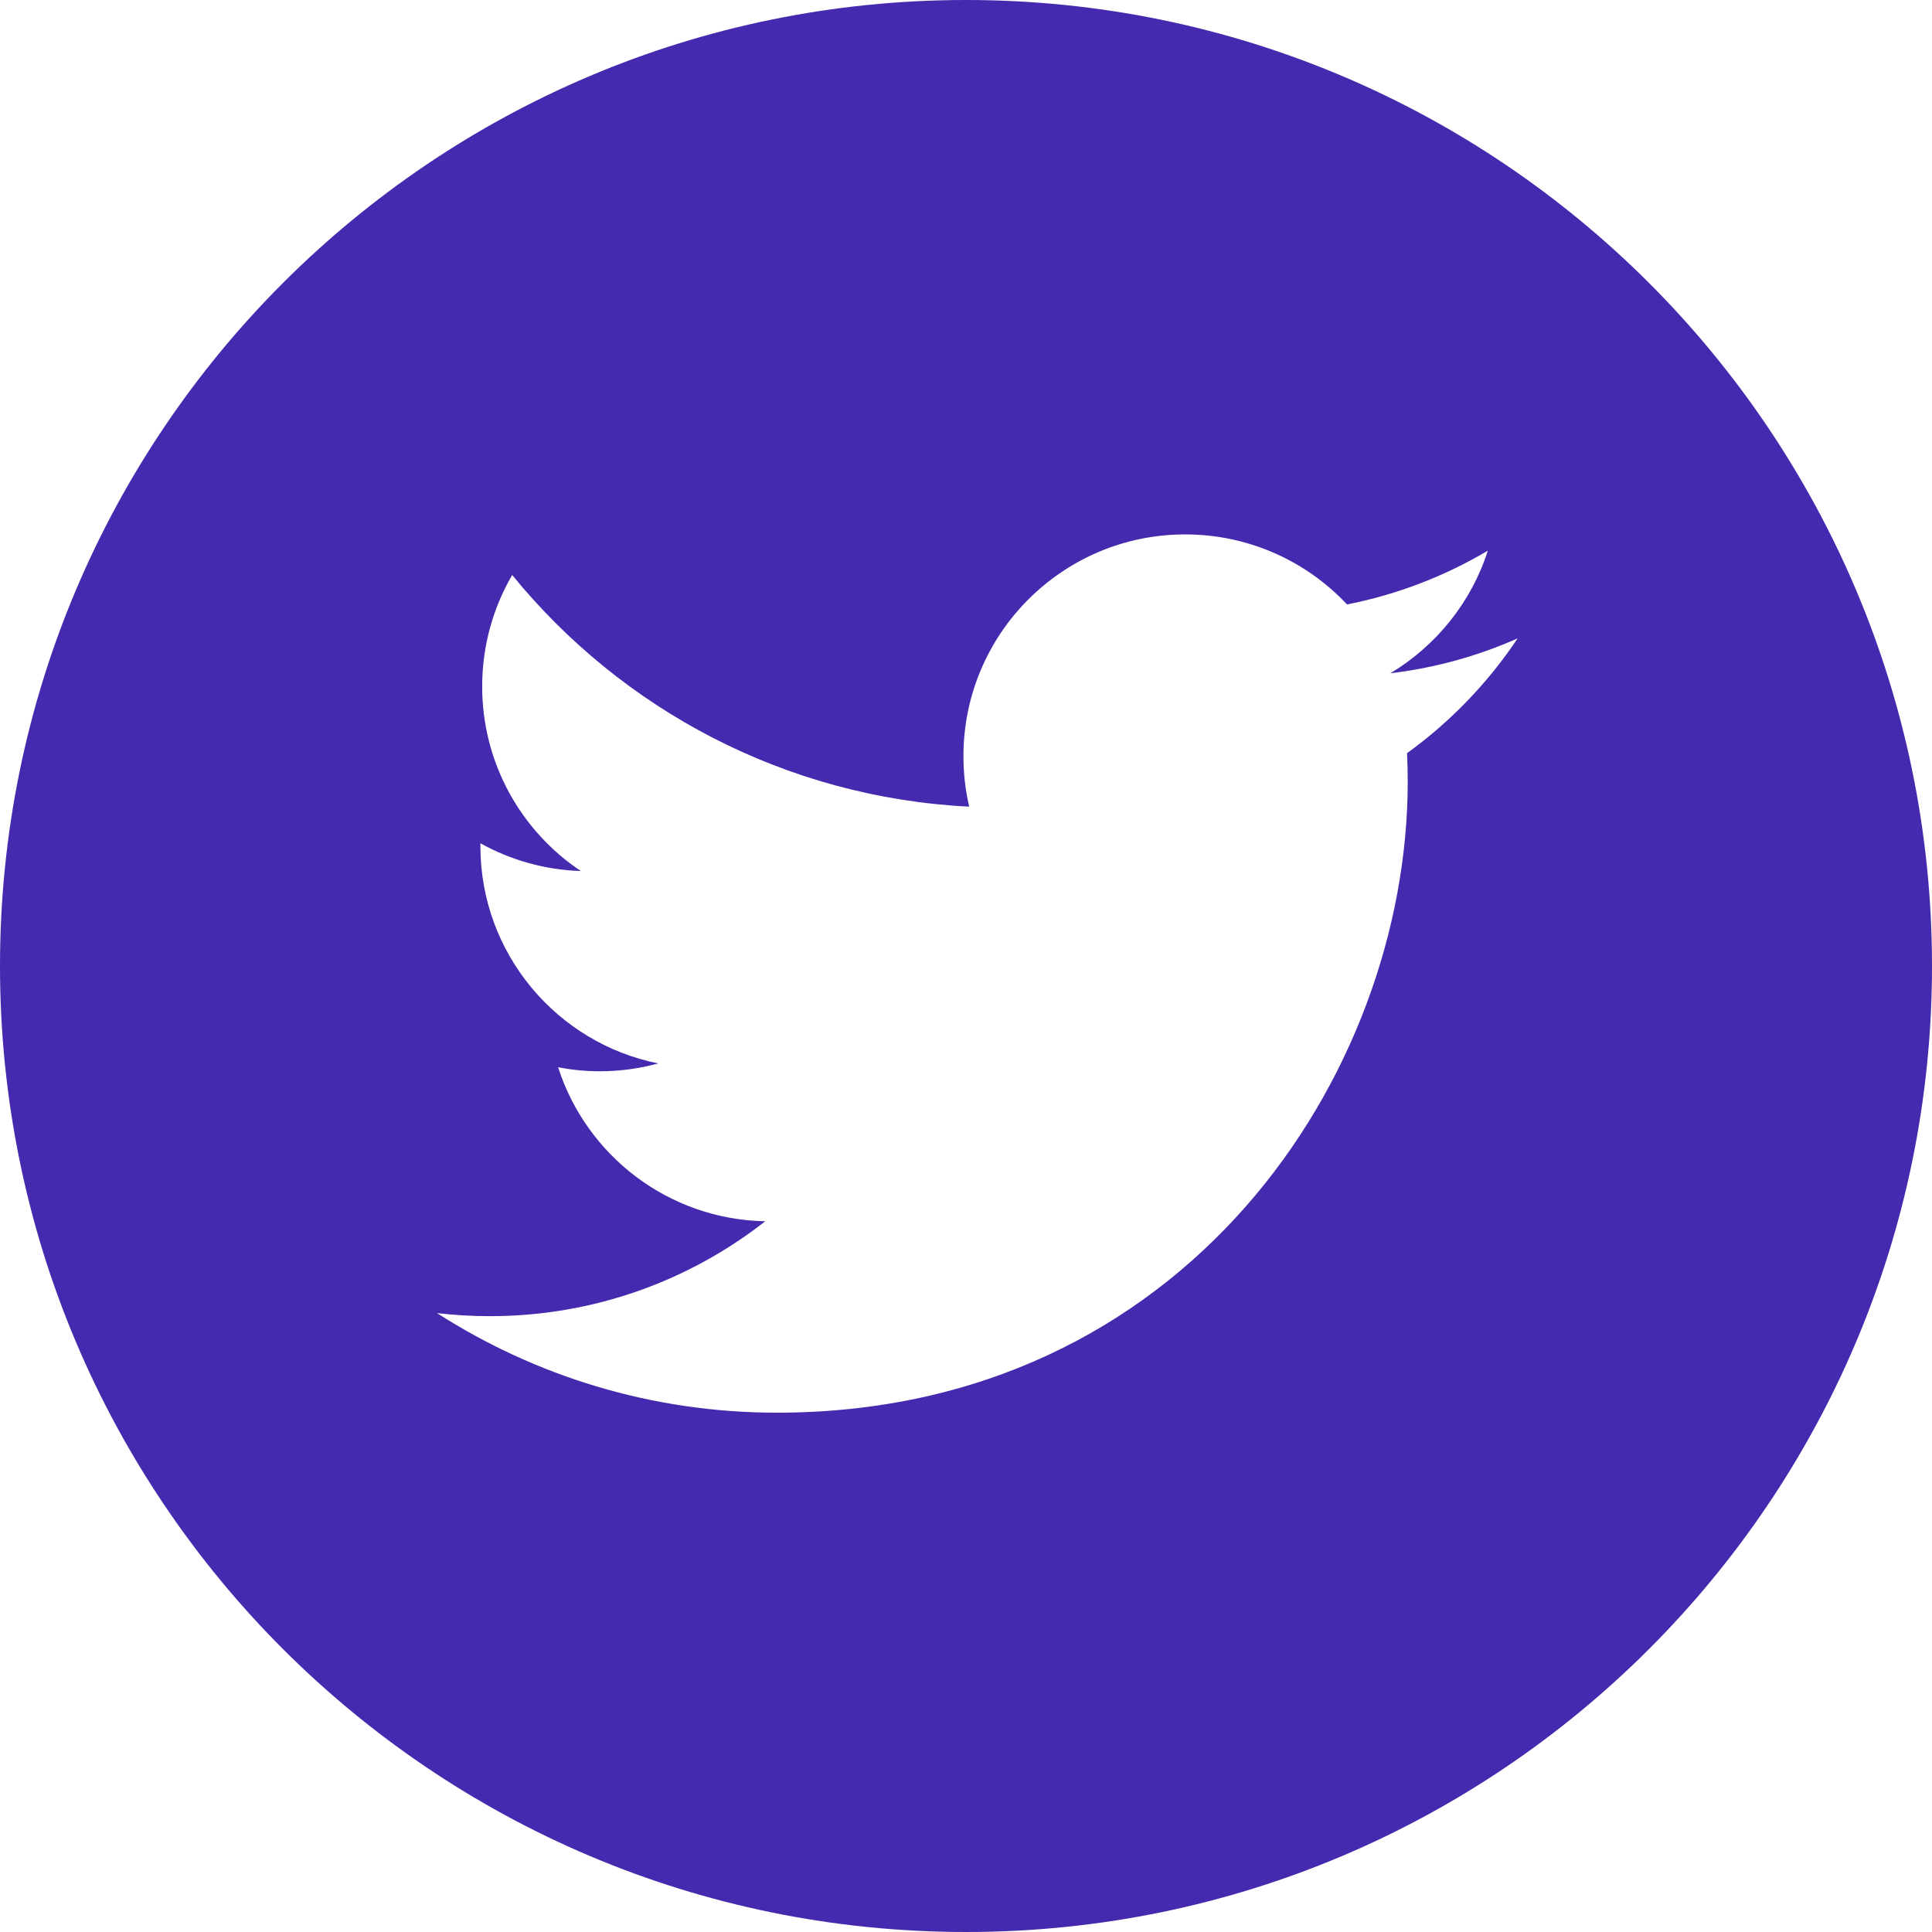 <svg width="49" height="49" viewBox="0 0 49 49" fill="none" xmlns="http://www.w3.org/2000/svg">
<path d="M24.5 0C10.971 0 0 10.971 0 24.5C0 38.029 10.971 49 24.5 49C38.029 49 49 38.029 49 24.5C49 10.971 38.029 0 24.5 0ZM35.686 19.102C35.697 19.344 35.703 19.586 35.703 19.829C35.703 27.26 30.046 35.829 19.703 35.829C16.527 35.829 13.572 34.898 11.083 33.303C11.523 33.355 11.971 33.381 12.424 33.381C15.059 33.381 17.484 32.482 19.409 30.974C16.947 30.928 14.871 29.302 14.155 27.068C14.498 27.134 14.85 27.17 15.212 27.17C15.725 27.17 16.222 27.1 16.695 26.971C14.122 26.456 12.184 24.182 12.184 21.459C12.184 21.434 12.184 21.411 12.184 21.387C12.942 21.809 13.809 22.062 14.731 22.091C13.221 21.083 12.229 19.361 12.229 17.41C12.229 16.379 12.507 15.414 12.99 14.583C15.763 17.986 19.908 20.224 24.581 20.459C24.485 20.047 24.435 19.618 24.435 19.177C24.435 16.072 26.954 13.554 30.059 13.554C31.677 13.554 33.138 14.237 34.164 15.33C35.445 15.078 36.648 14.61 37.735 13.966C37.315 15.278 36.423 16.379 35.262 17.076C36.4 16.94 37.484 16.638 38.491 16.19C37.739 17.318 36.784 18.309 35.686 19.102Z" fill="#4529AE"/>
</svg>
